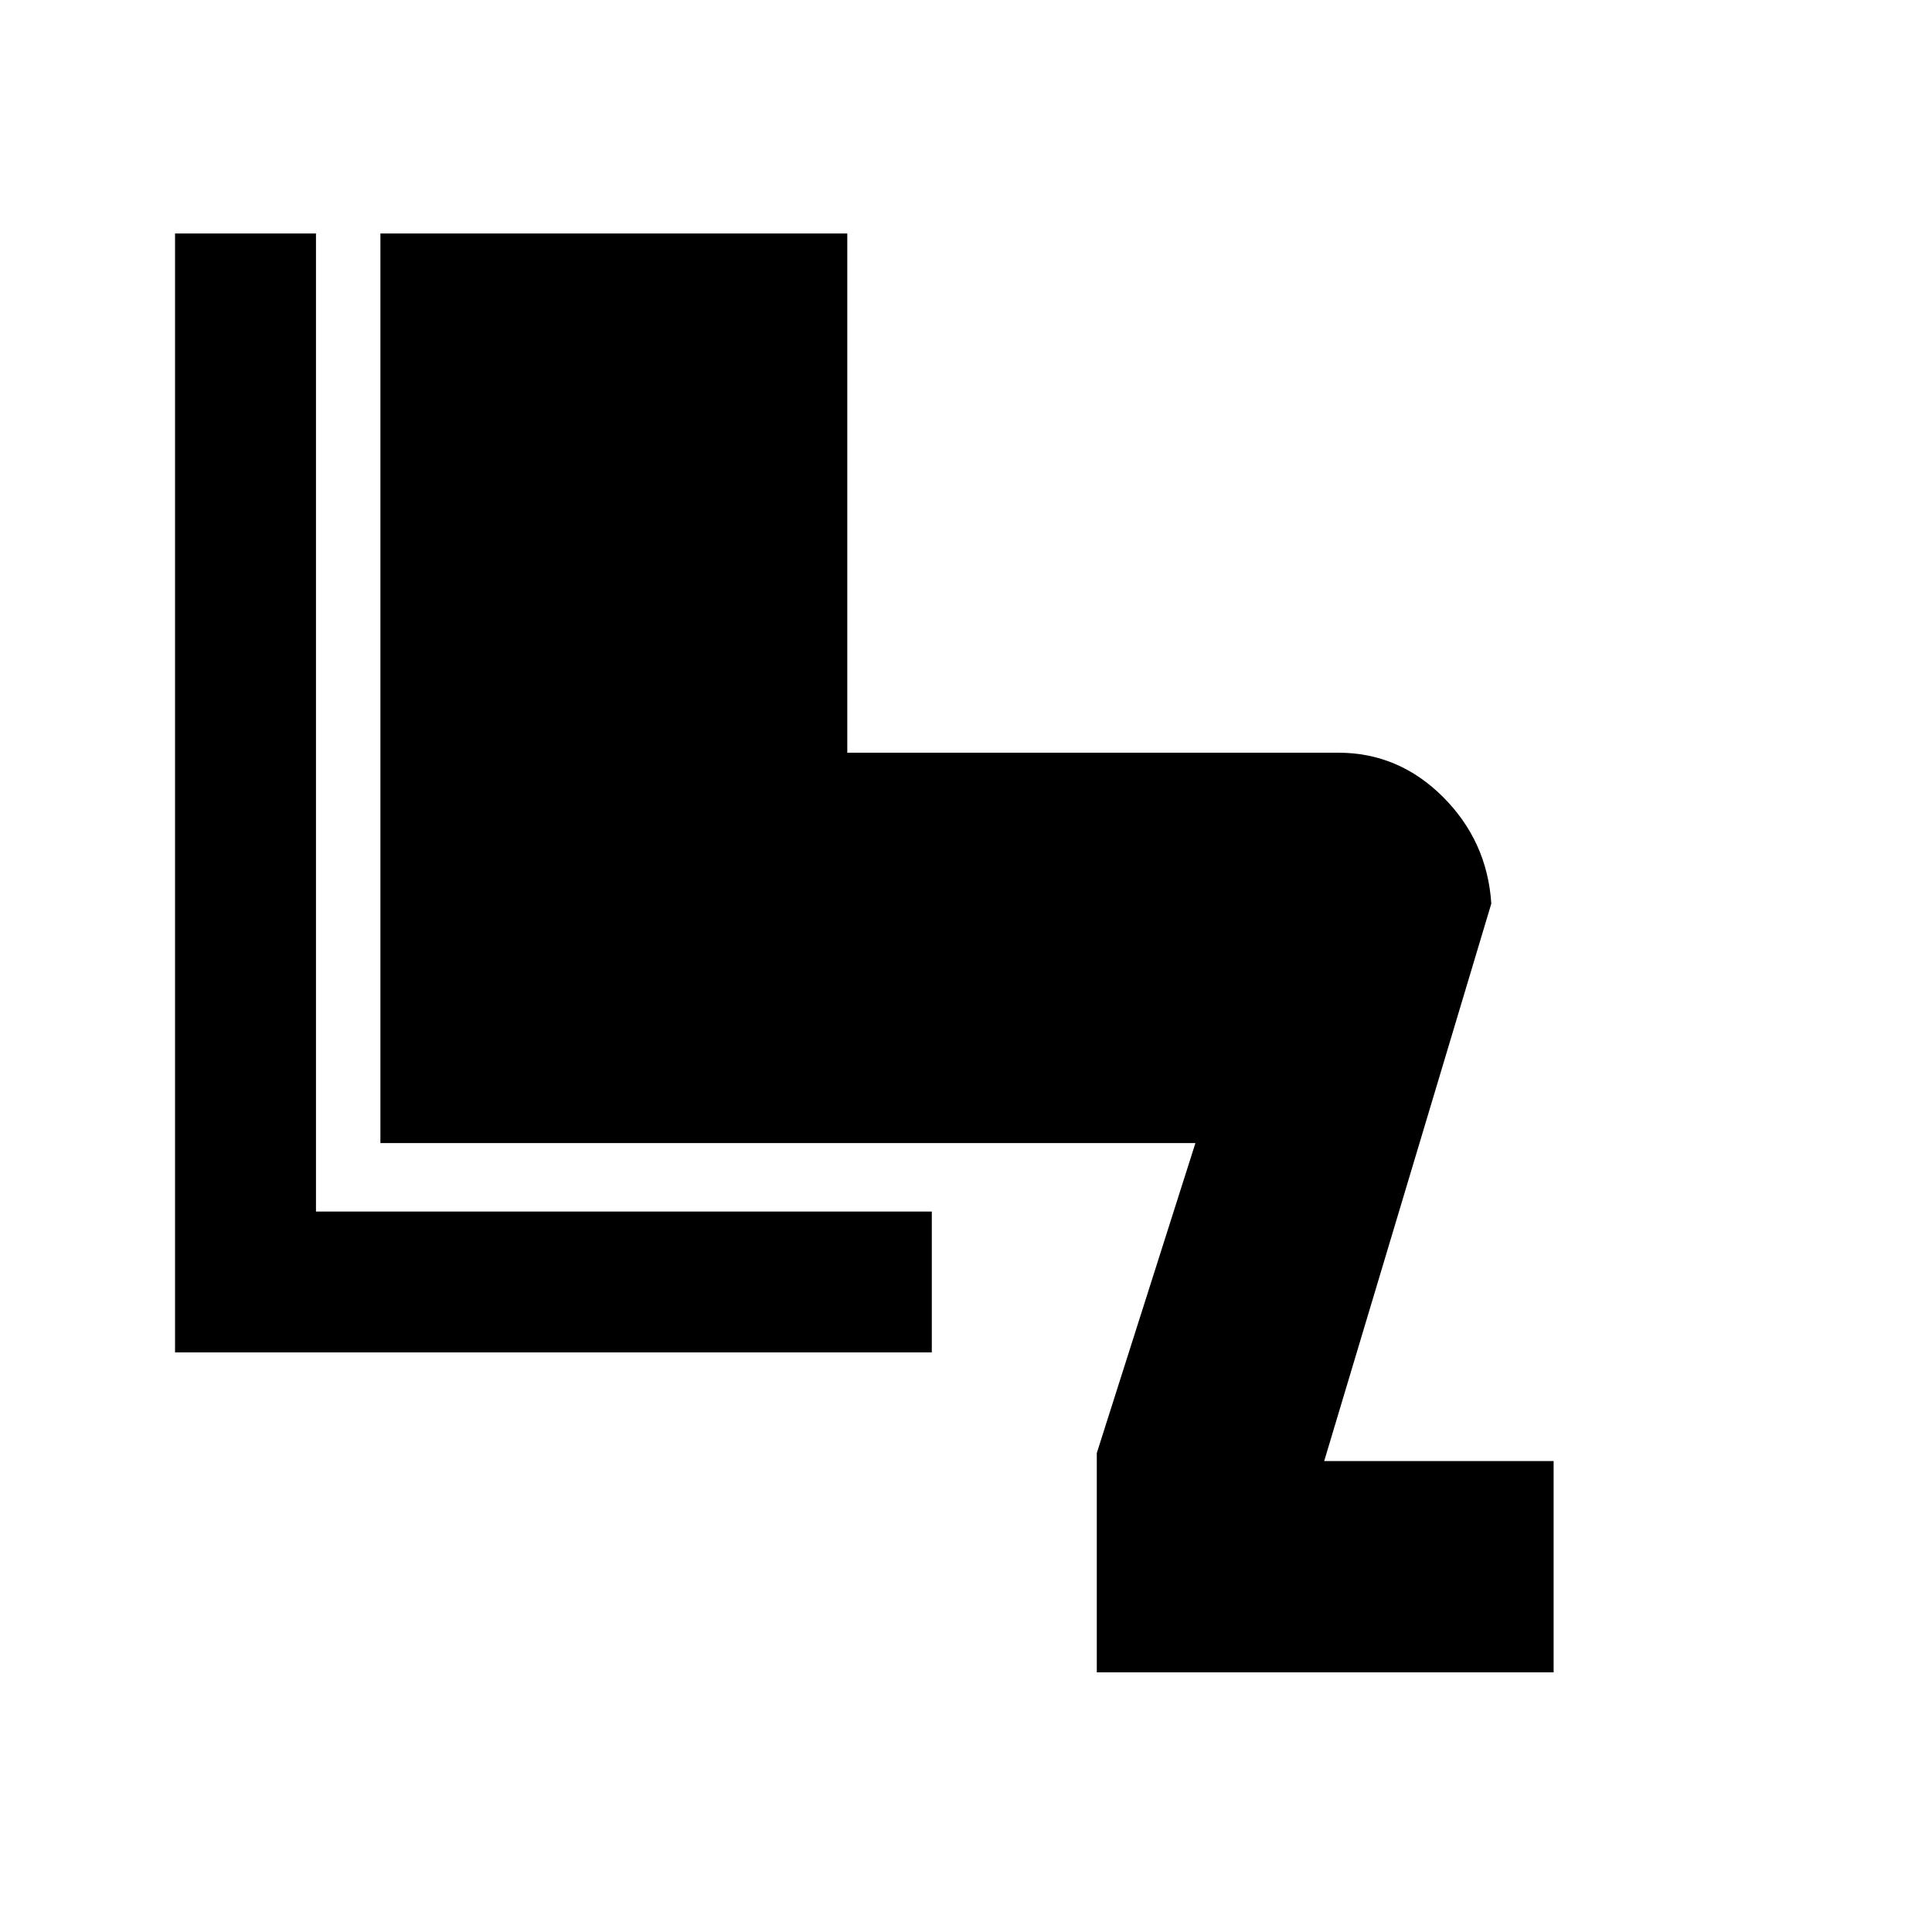 <svg xmlns="http://www.w3.org/2000/svg" height="20" width="20"><path d="M11.354 17.312V15.042L12.375 11.833H3.938V2.417H8.771V7.792H13.854Q14.479 7.792 14.938 8.25Q15.396 8.708 15.438 9.354L13.708 15.125H16.083V17.312ZM1.812 14V2.417H3.271V12.542H9.646V14Z"/></svg>